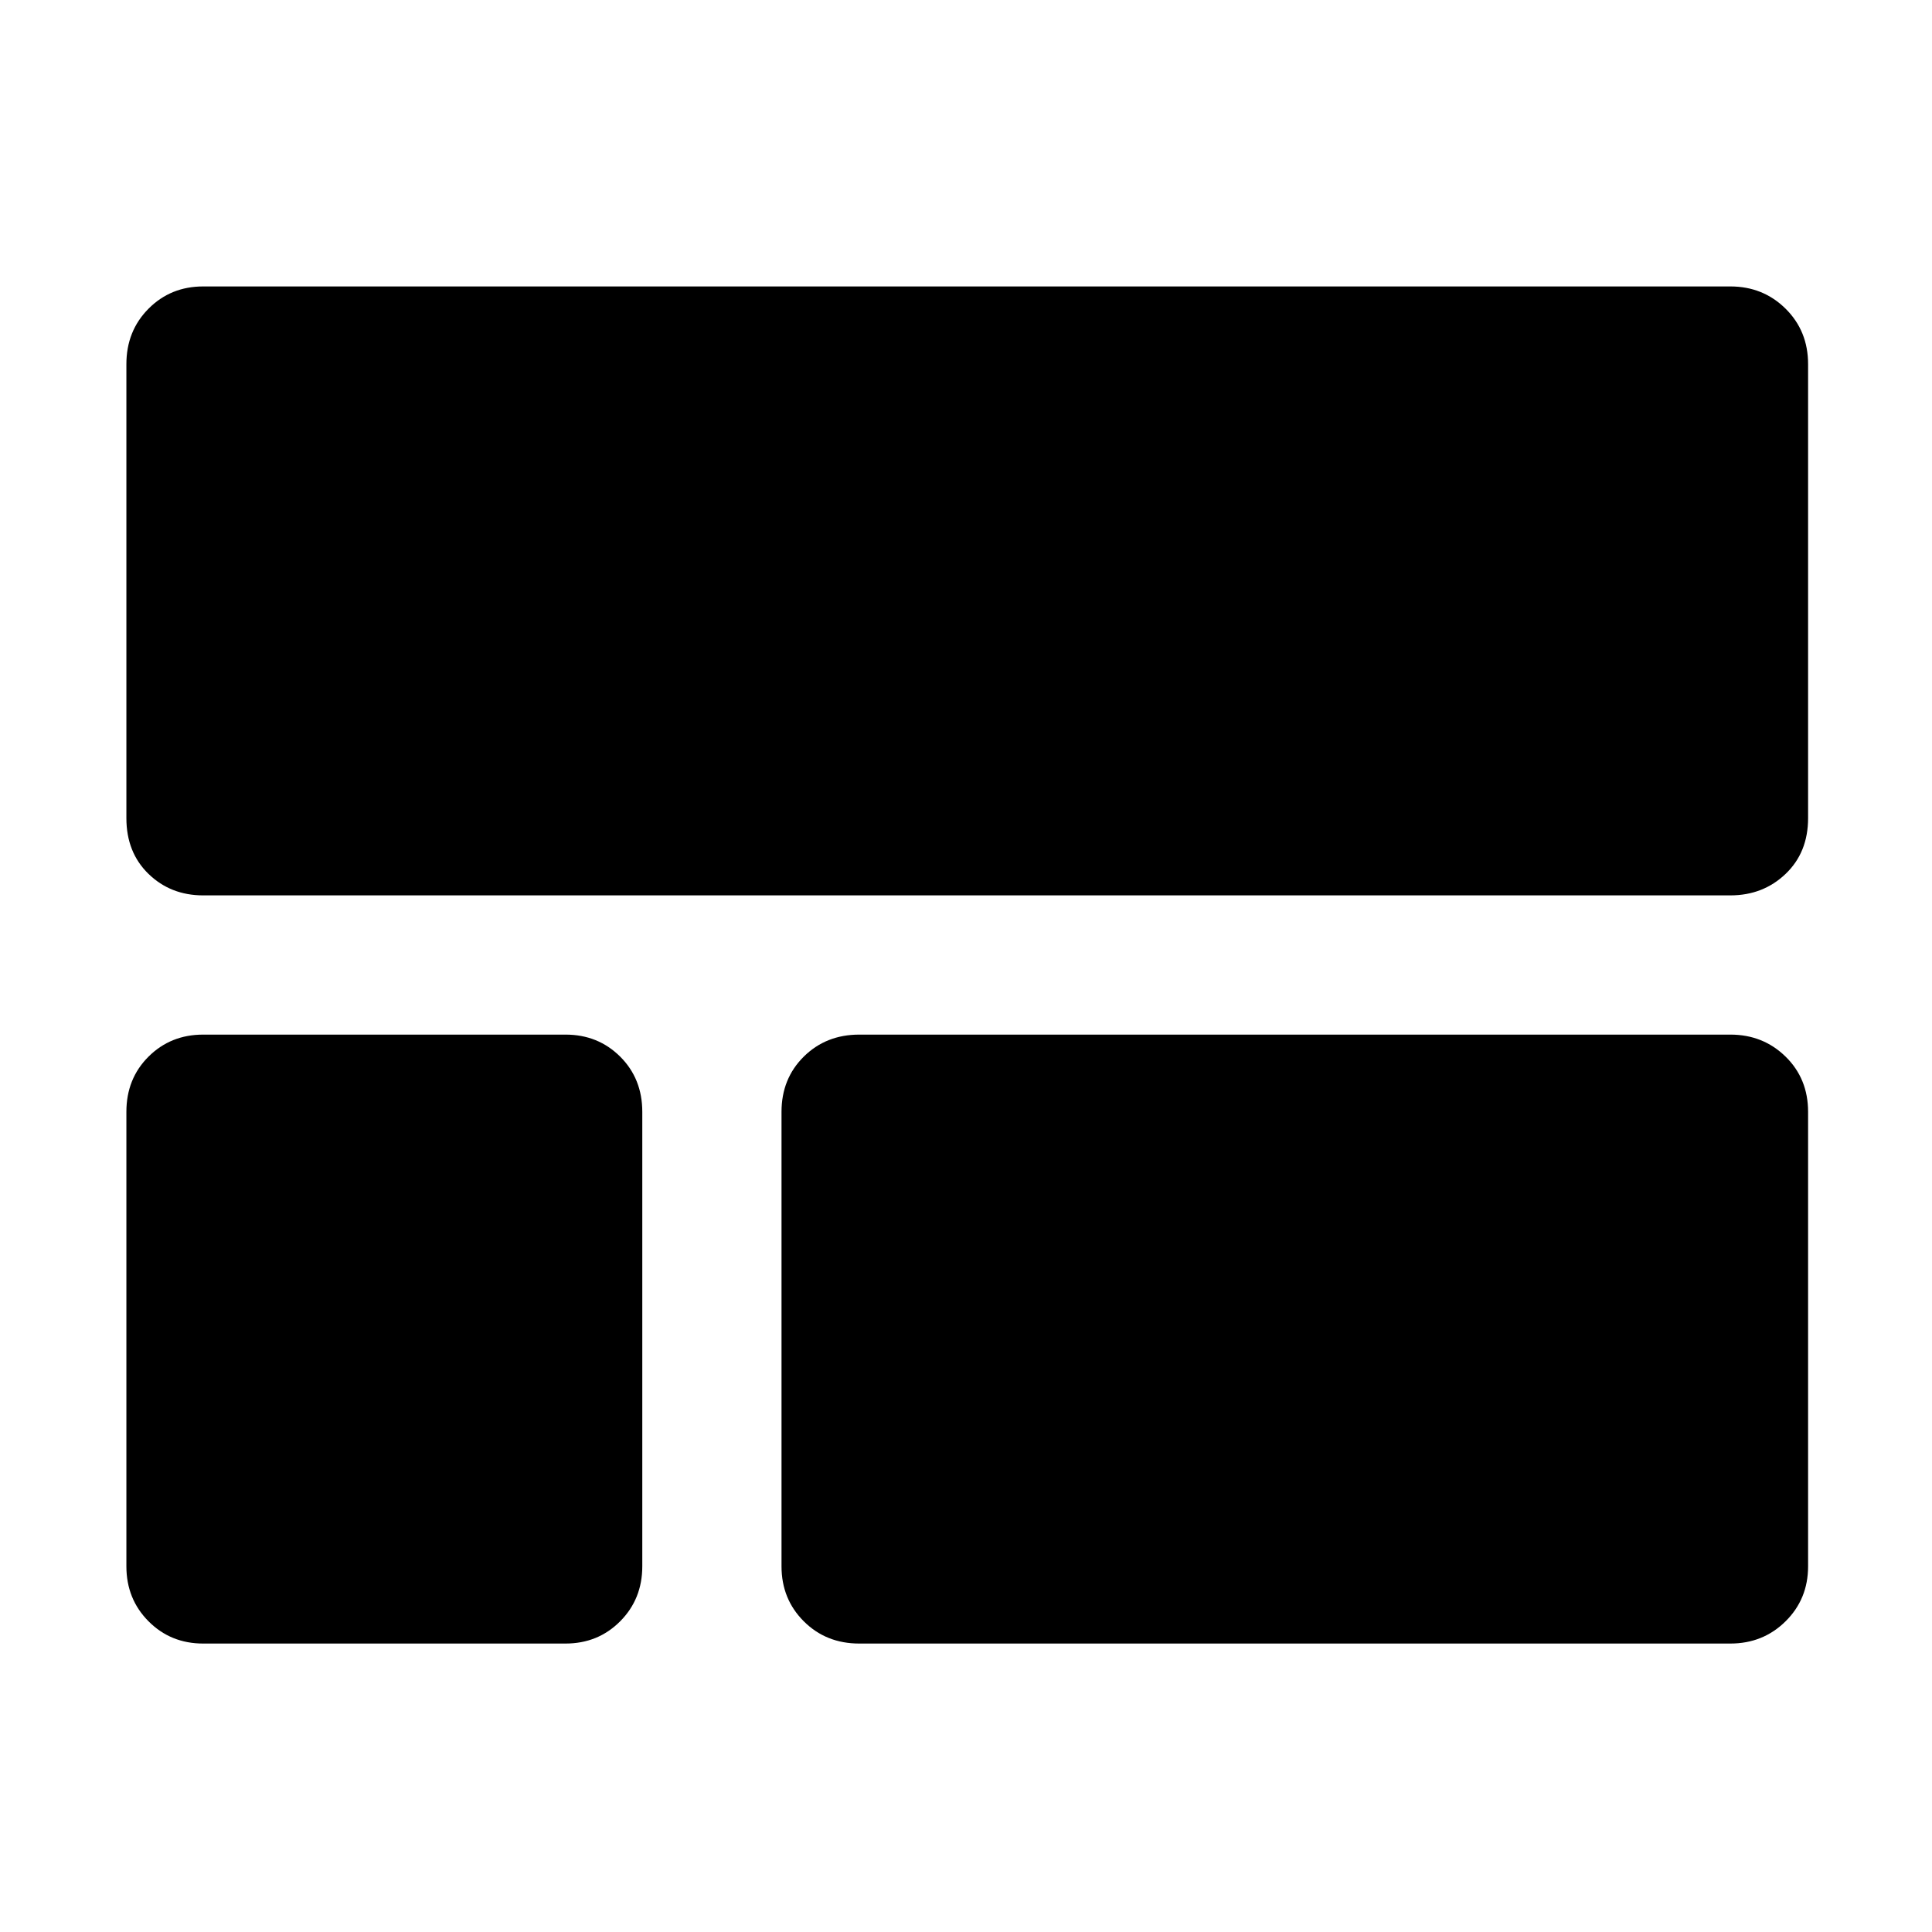 <svg xmlns="http://www.w3.org/2000/svg" height="48" viewBox="0 -960 960 960" width="48"><path d="M100.96-515.09q-16.16 0-27.16-10.67t-11-27.72v-225.56q0-16.5 11-27.57 11-11.06 27.16-11.06H859.8q16.27 0 27.45 11.06 11.18 11.07 11.18 27.57v225.56q0 17.05-11.18 27.72-11.18 10.67-27.45 10.67H100.96Zm326 371.76q-16.51 0-27.57-11.06-11.06-11.06-11.06-27.33v-225.8q0-16.5 11.06-27.45 11.06-10.94 27.57-10.94H859.8q16.27 0 27.45 10.94 11.18 10.95 11.18 27.45v225.8q0 16.27-11.18 27.33-11.18 11.06-27.45 11.06H426.96Zm-326 0q-16.16 0-27.16-11.06t-11-27.33v-225.8q0-16.5 11-27.45 11-10.94 27.16-10.94H281q16.16 0 27.16 10.94 10.99 10.95 10.99 27.45v225.8q0 16.27-10.99 27.33-11 11.06-27.16 11.06H100.96Z"/></svg>